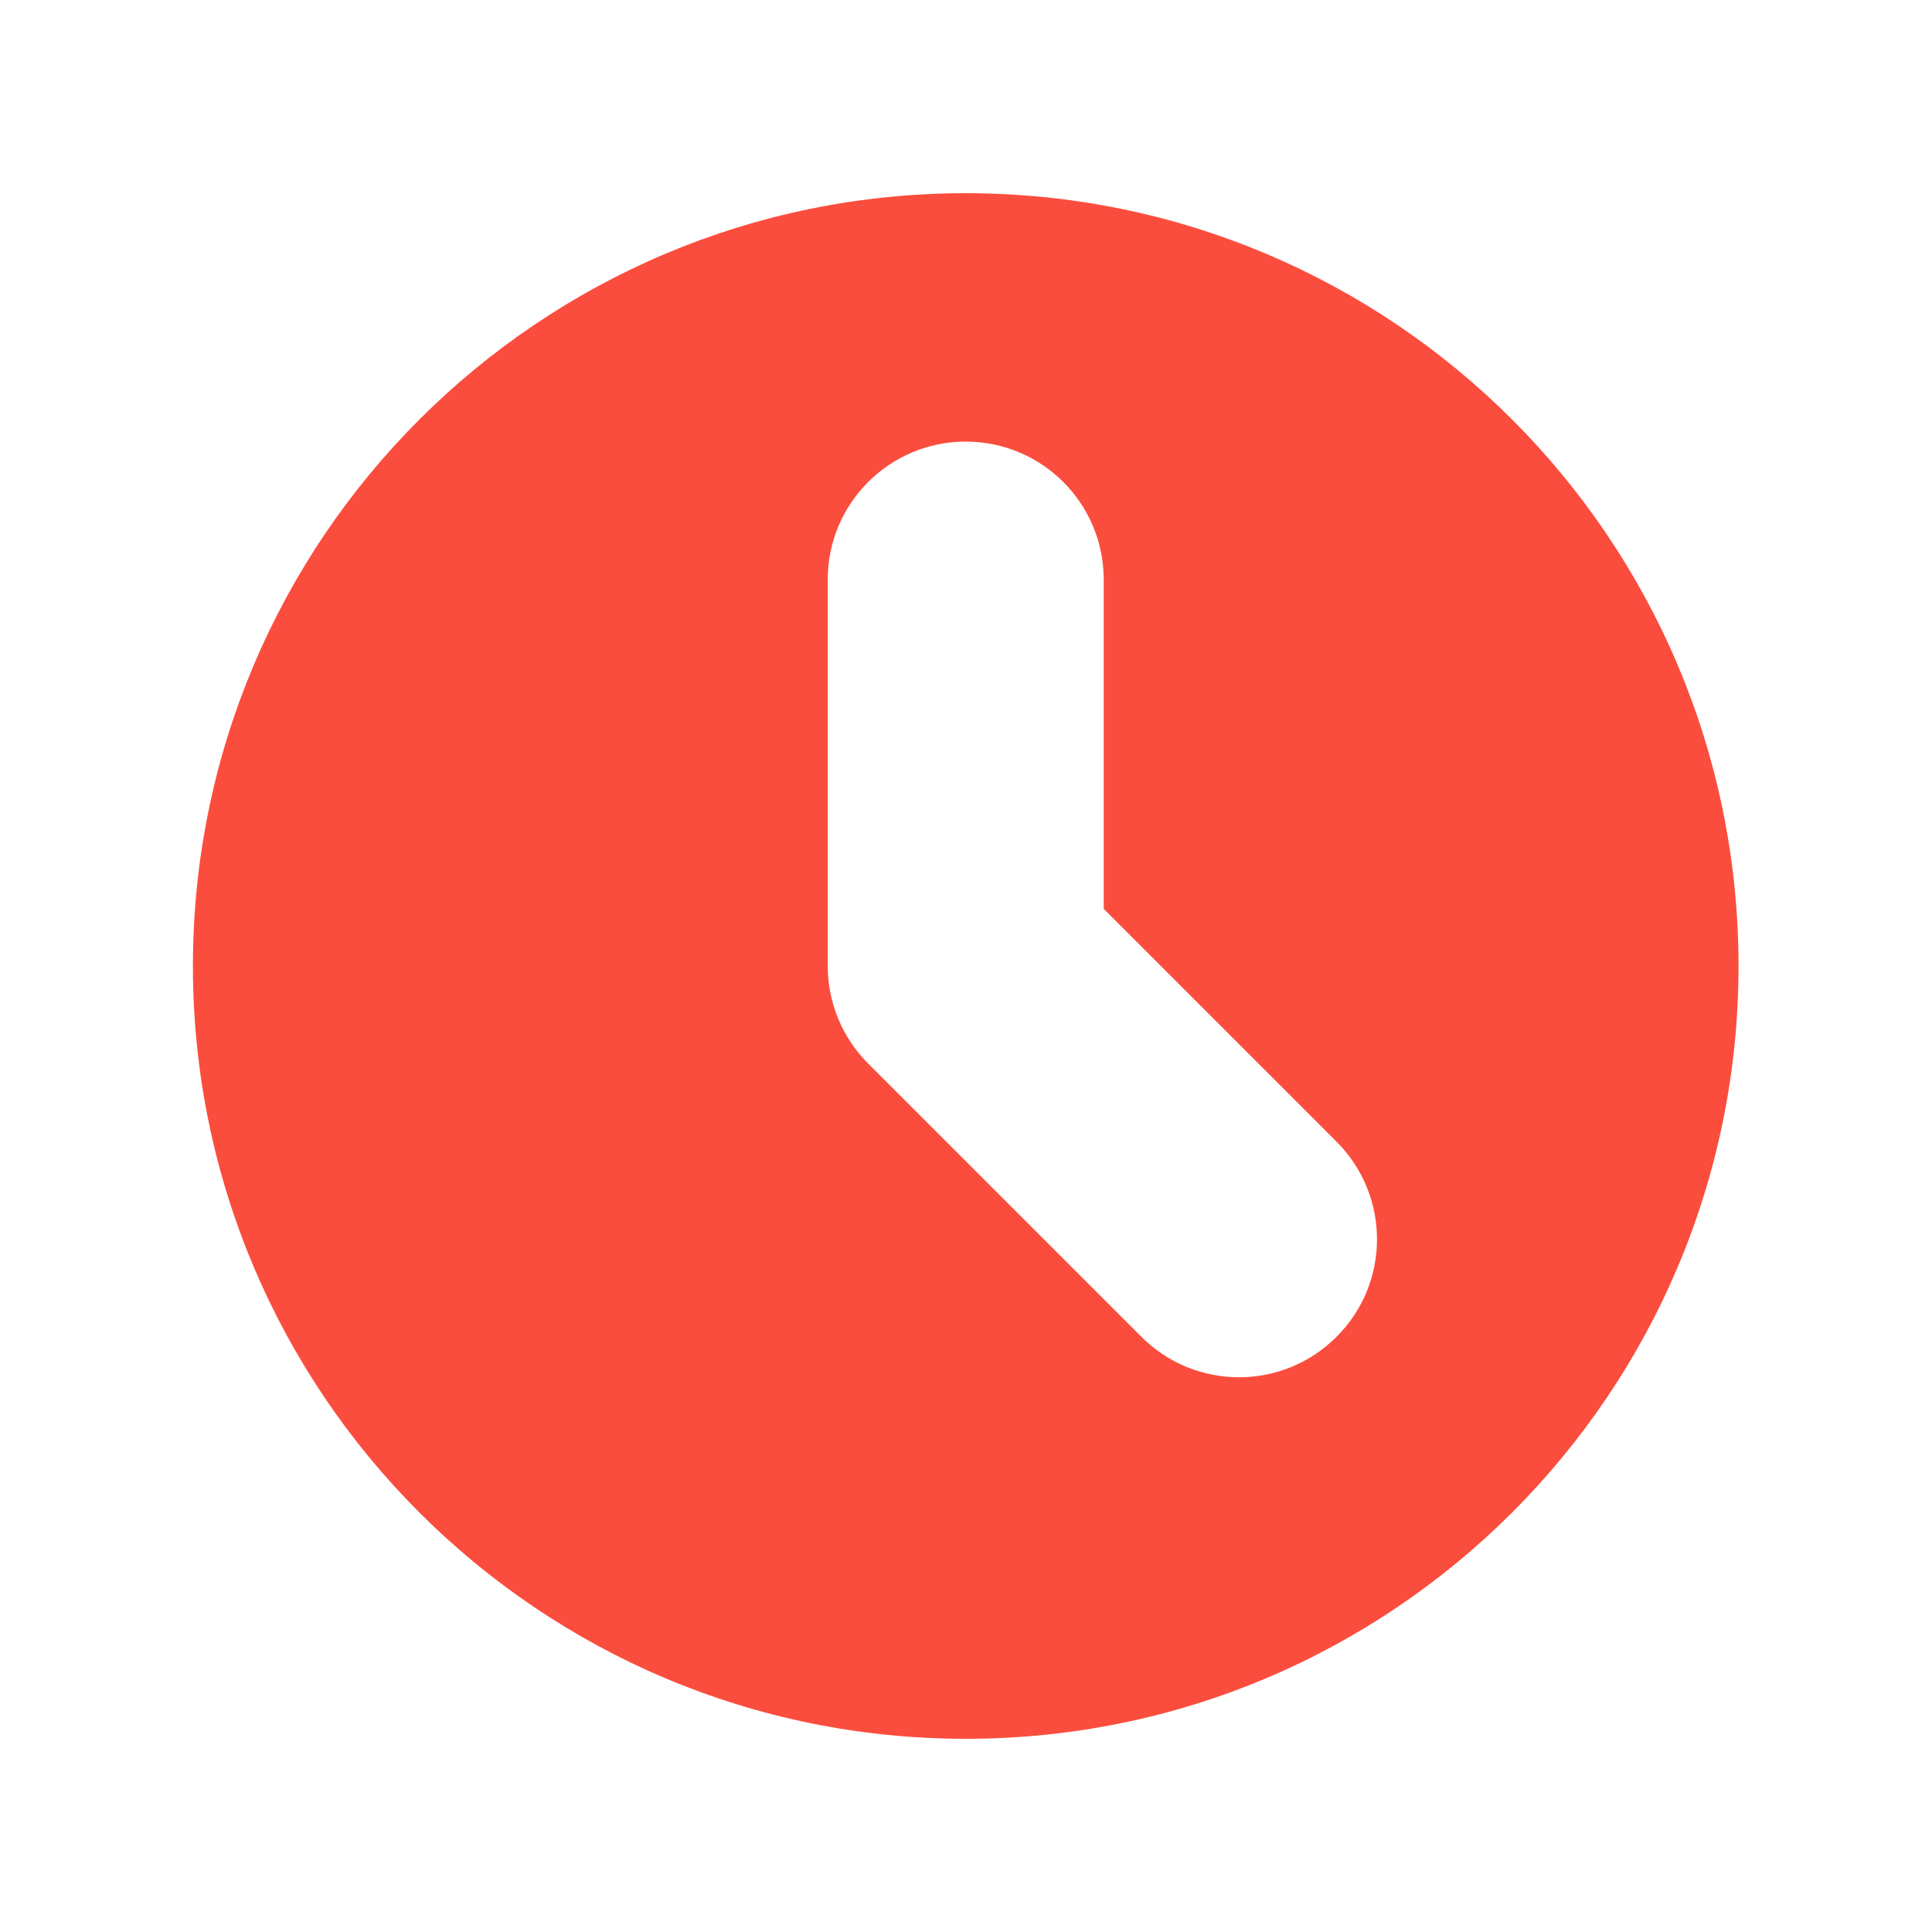 <svg xmlns="http://www.w3.org/2000/svg" width="14" height="14" viewBox="0 0 14 14" fill="none">
    <path fill-rule="evenodd" clip-rule="evenodd" d="M6.998 12.6C10.091 12.6 12.598 10.093 12.598 7C12.598 3.908 10.091 1.4 6.998 1.4C3.906 1.4 1.398 3.908 1.398 7C1.398 10.093 3.906 12.6 6.998 12.6ZM7.998 4.2C7.998 3.648 7.551 3.2 6.998 3.2C6.446 3.2 5.998 3.648 5.998 4.2V7C5.998 7.266 6.104 7.52 6.291 7.707L8.271 9.687C8.662 10.078 9.295 10.078 9.685 9.687C10.076 9.297 10.076 8.664 9.685 8.273L7.998 6.586V4.2Z" fill="#FB4D3D"/>
</svg>